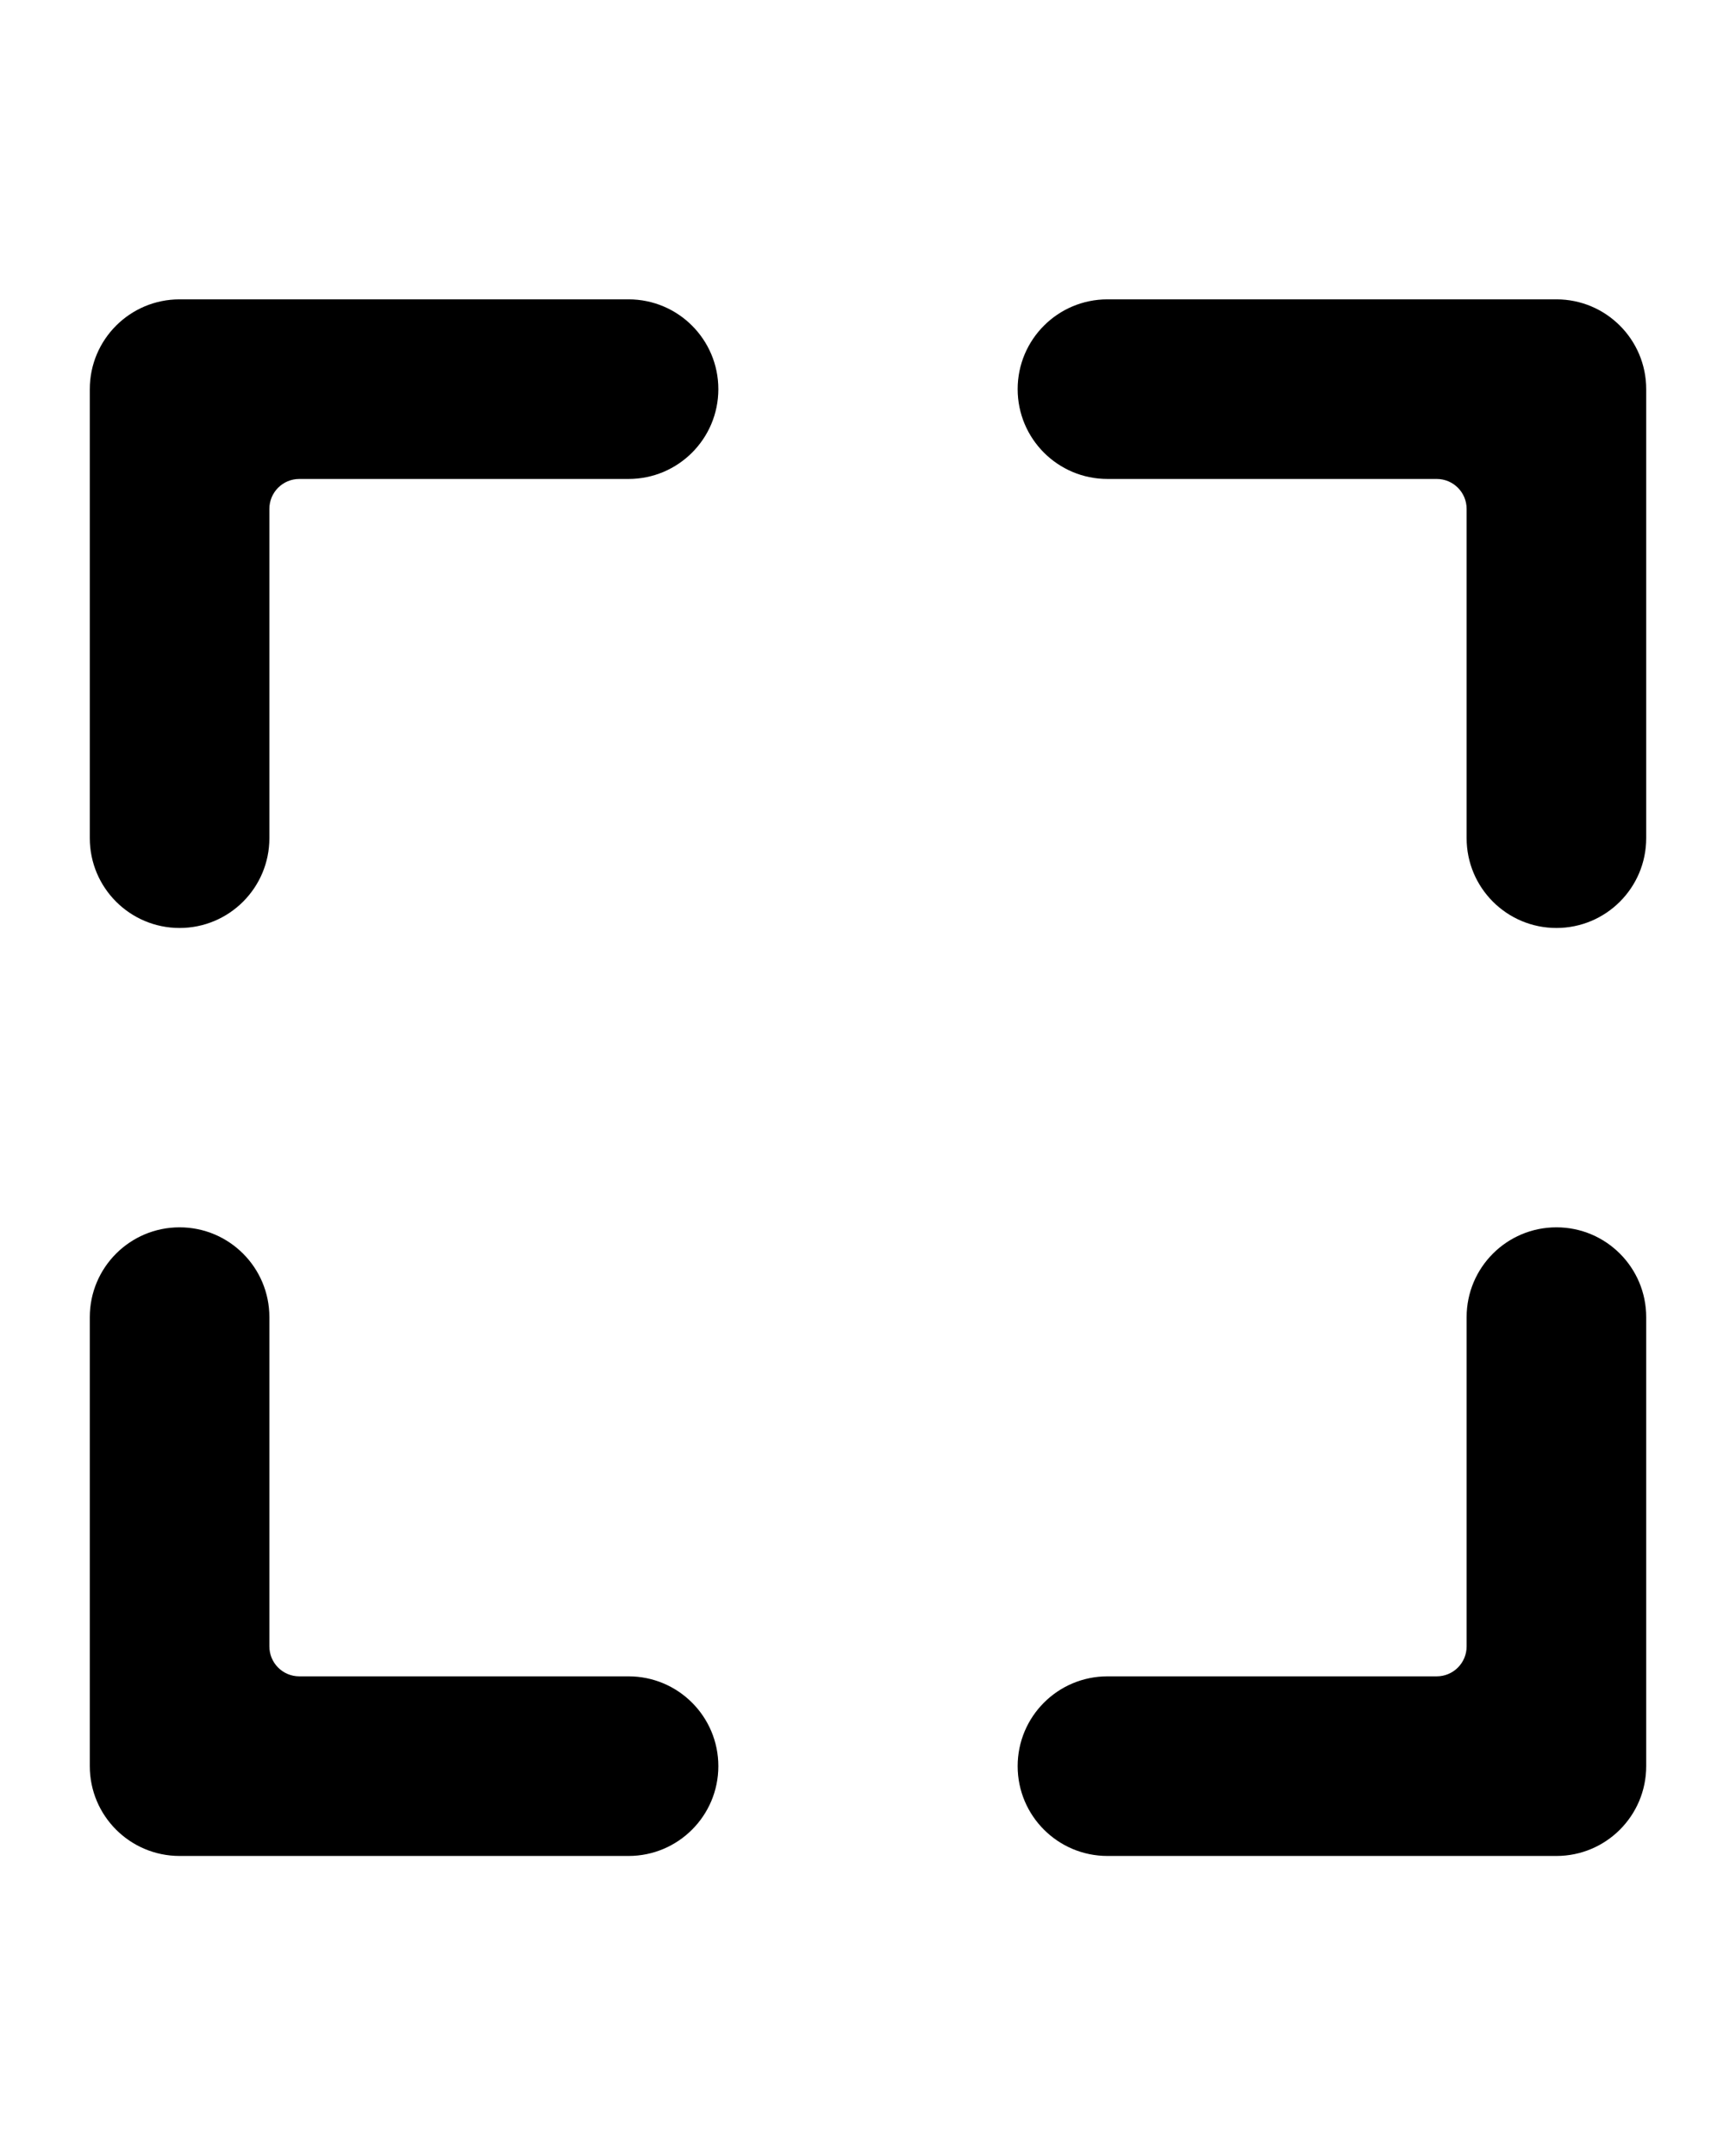 <?xml version="1.0" encoding="utf-8"?>
<svg version="1.1" xmlns="http://www.w3.org/2000/svg" xmlns:xlink="http://www.w3.org/1999/xlink" x="0px" y="0px" width="58" height="72" viewBox="0 0 58 72" enable-background="new 0 0 58 72" xml:space="preserve">
<g id="bounds"><rect opacity="0" width="58" height="72"/></g>
<g id="icon">
<path d="M52,10H37c-1.657,0-3,1.343-3,3s1.343,3,3,3h11c0.553,0,1,0.447,1,1v11c0,1.657,1.343,3,3,3s3-1.343,3-3V13C55,11.343,53.657,10,52,10z"/>
<path d="M21,10H6c-1.657,0-3,1.343-3,3v15c0,1.657,1.343,3,3,3s3-1.343,3-3V17c0-0.553,0.447-1,1-1h11c1.657,0,3-1.343,3-3S22.657,10,21,10z"/>
<path d="M52,41c-1.657,0-3,1.343-3,3v11c0,0.553-0.447,1-1,1H37c-1.657,0-3,1.343-3,3s1.343,3,3,3h15c1.657,0,3-1.343,3-3V44C55,42.343,53.657,41,52,41z"/>
<path d="M21,56H10c-0.553,0-1-0.447-1-1V44c0-1.657-1.343-3-3-3s-3,1.343-3,3v15c0,1.657,1.343,3,3,3h15c1.657,0,3-1.343,3-3S22.657,56,21,56z"/>
</g>
</svg>
